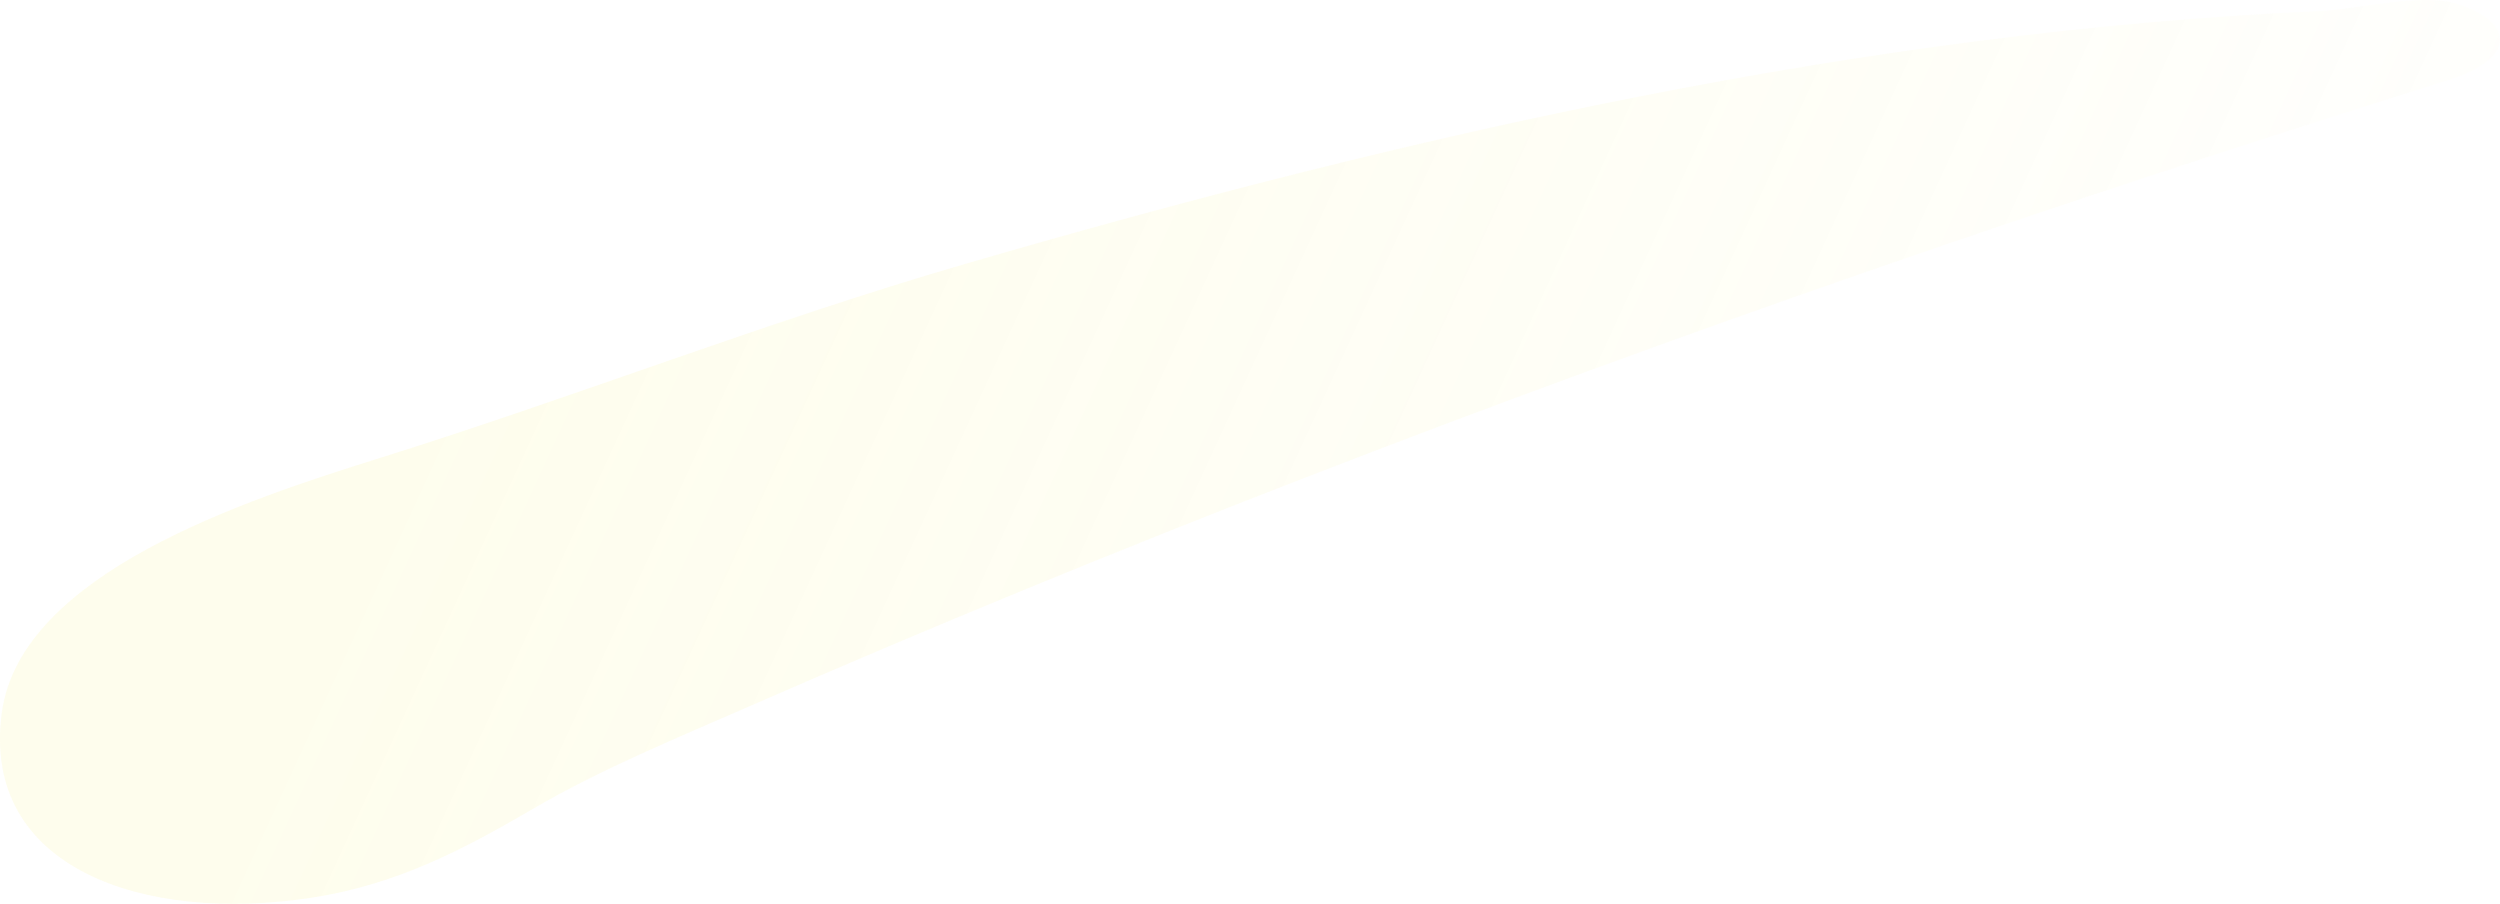 <?xml version="1.0" encoding="UTF-8"?>
<svg id="_圖層_1" data-name="圖層 1" xmlns="http://www.w3.org/2000/svg" xmlns:xlink="http://www.w3.org/1999/xlink" viewBox="0 0 387.71 140.17">
  <defs>
    <style>
      .cls-1 {
        fill: url(#linear-gradient);
        opacity: .1;
        stroke-width: 0px;
      }
    </style>
    <linearGradient id="linear-gradient" x1="-902.28" y1="-132.02" x2="-686.54" y2="-136.52" gradientTransform="translate(1421.38 207.77) rotate(-.41) scale(1.58 1.09) skewX(-18.98)" gradientUnits="userSpaceOnUse">
      <stop offset="0" stop-color="#f5ed4d"/>
      <stop offset="1" stop-color="#f5ed4d" stop-opacity="0"/>
    </linearGradient>
  </defs>
  <path class="cls-1" d="m387.71,6.24c-.06,2.21-2.64,4.5-8.22,6.25-59.76,18.71-119.05,39.08-177.41,61.71-28.85,11.19-57.48,22.93-85.78,35.3-11.64,5.09-23.17,9.81-33.82,16.04-10.97,6.41-21.14,11.66-34.08,13.67-26.15,4.05-51.38-4.57-48.12-28.68,2.92-21.62,37.81-32.99,58.81-39.56,30.18-9.45,59.91-21.12,90.66-30.06C218.66,20.87,289.4,4.85,359.66,1.72c6.34-.28,15.97-2.94,21.66-1.04,4.18,1.4,6.45,3.44,6.39,5.56Z"/>
</svg>